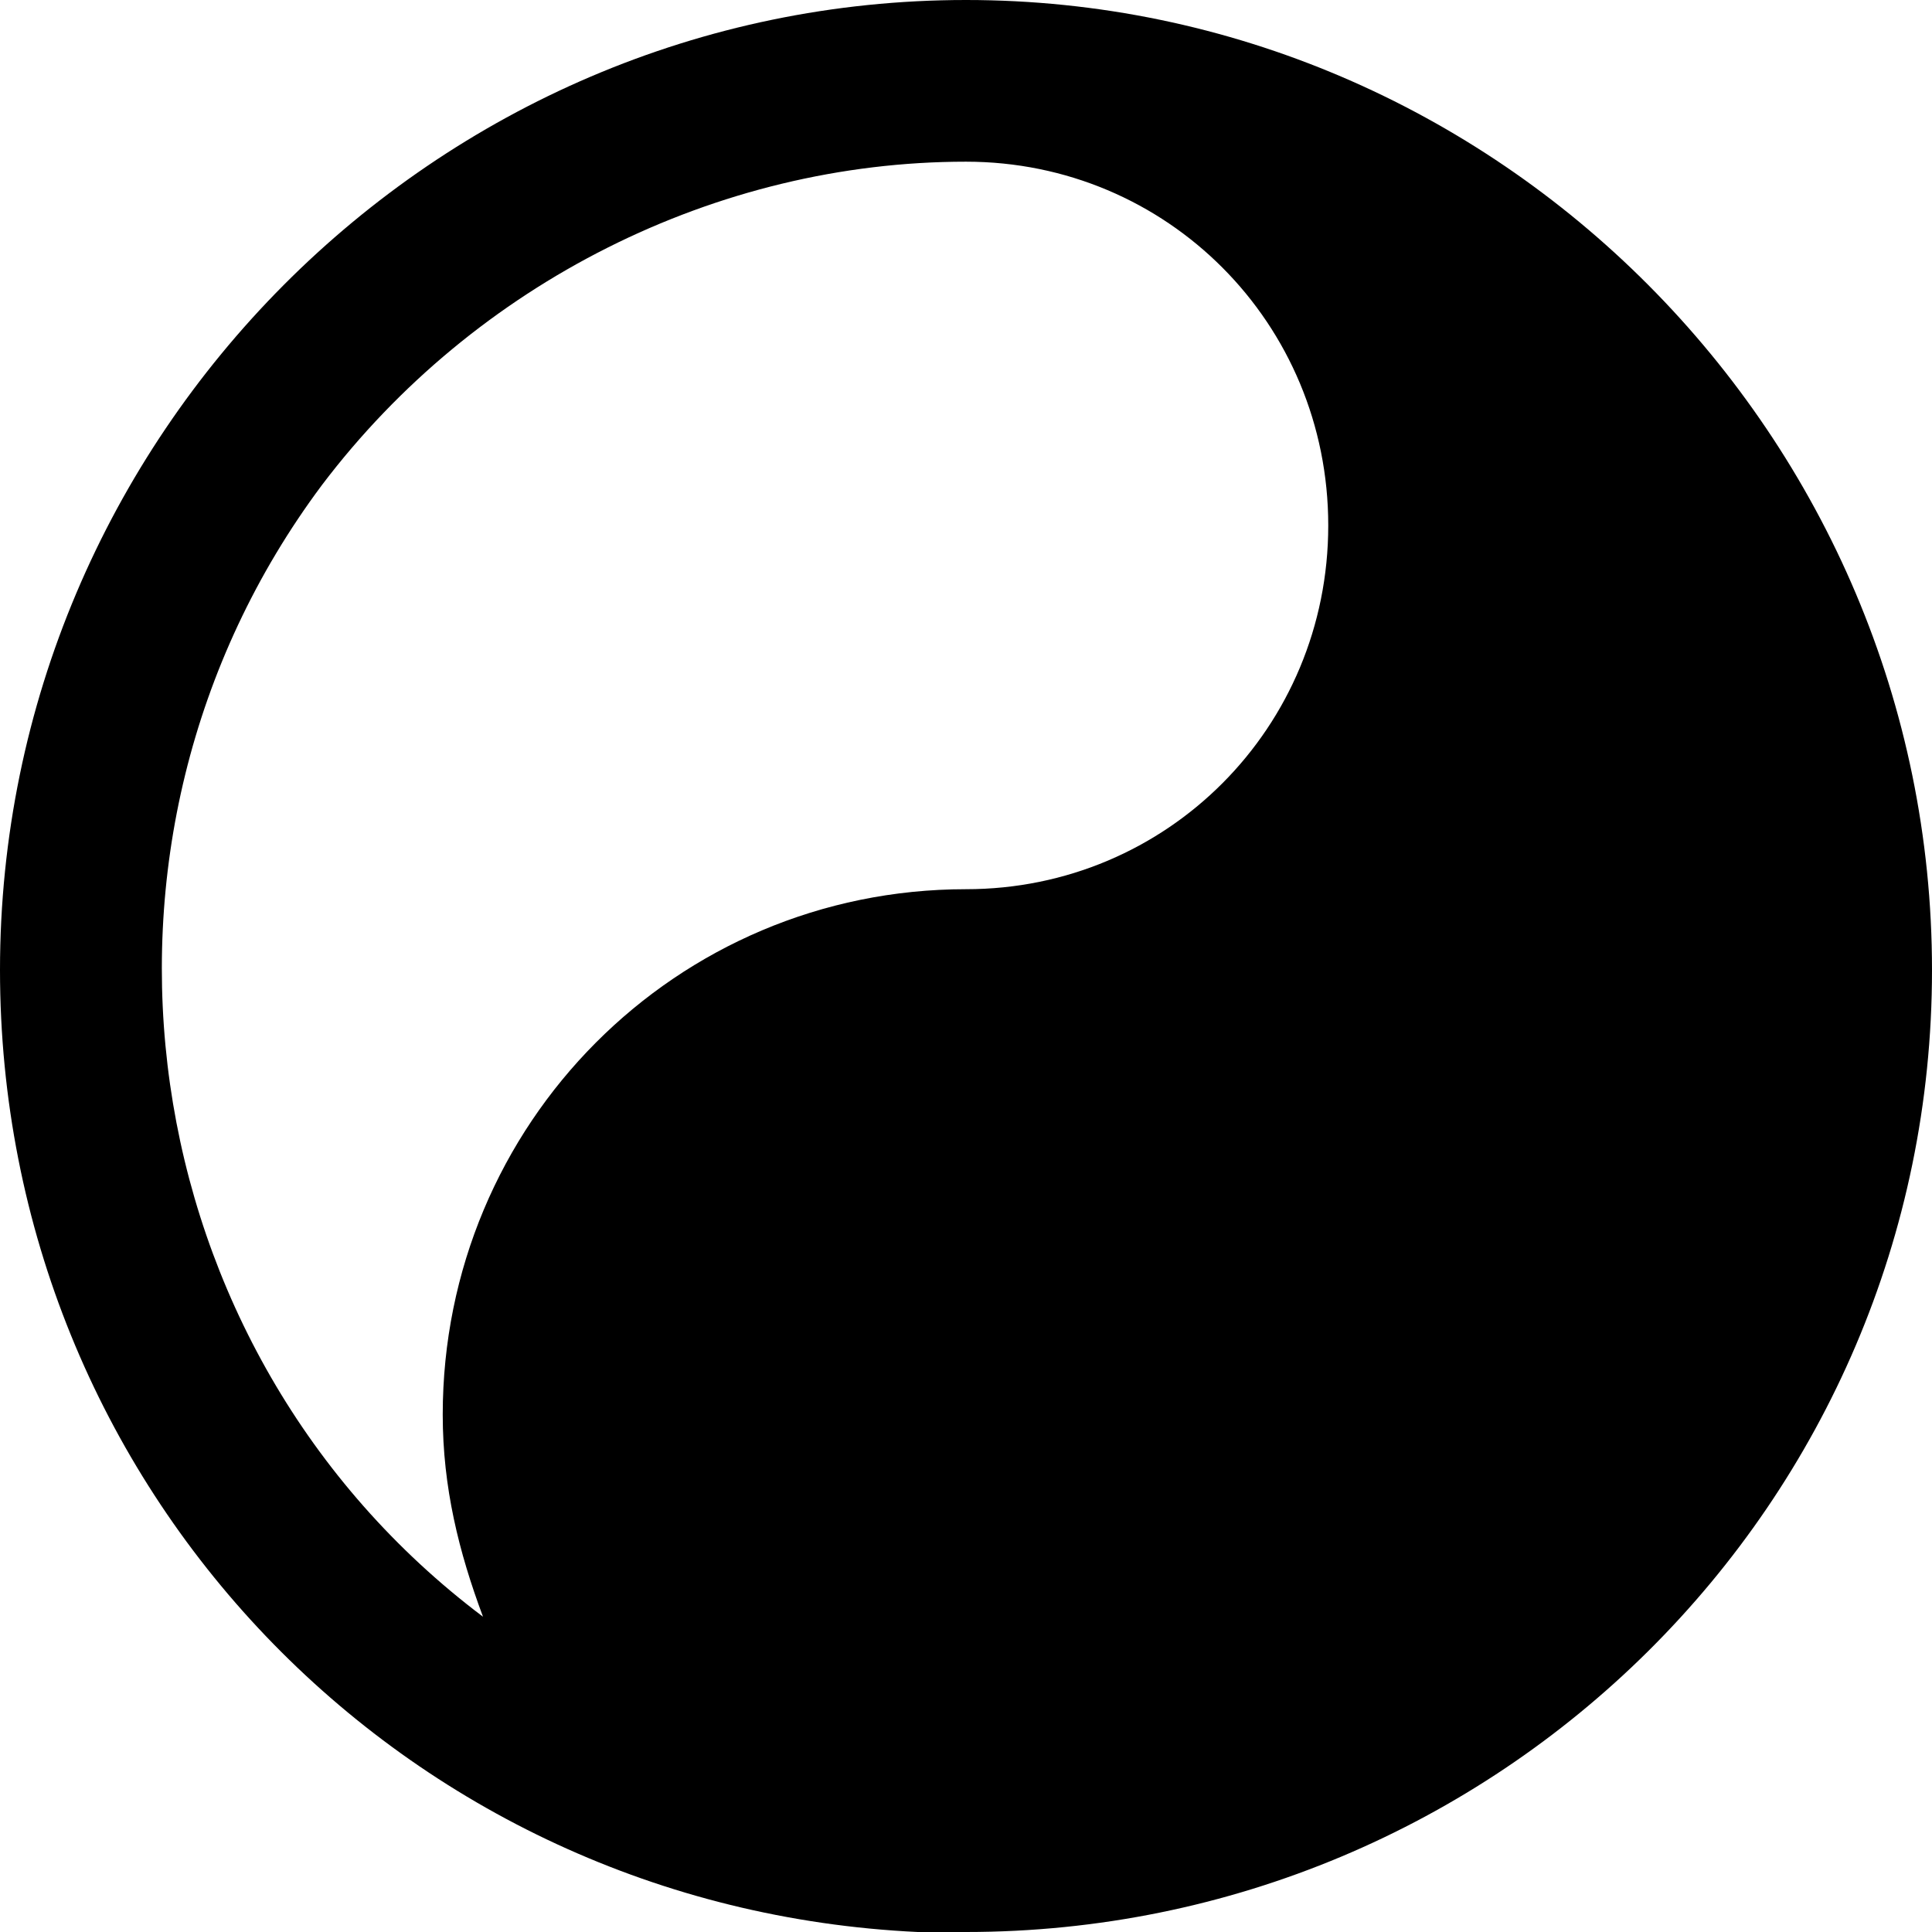 <svg width="32" height="32" viewBox="0 0 32 32" fill="none" xmlns="http://www.w3.org/2000/svg">
<path d="M0 16.067C0 24.636 6.667 31.598 15.2 32C15.467 32 15.733 32 16 32C24.8 32 32 24.904 32 16.067C32 7.23 24.8 7.15256e-07 16 7.15256e-07C7.2 7.15256e-07 0 7.23 0 16.067ZM22 8.703C22 12.05 19.333 14.728 16 14.728C11.2 14.728 7.333 18.611 7.333 23.431C7.333 24.636 7.6 25.707 8 26.778C2.133 22.36 0.933 13.925 5.333 8.033C7.867 4.686 11.867 2.678 16 2.678C19.333 2.678 22 5.356 22 8.703Z" fill="black"/>
</svg>

